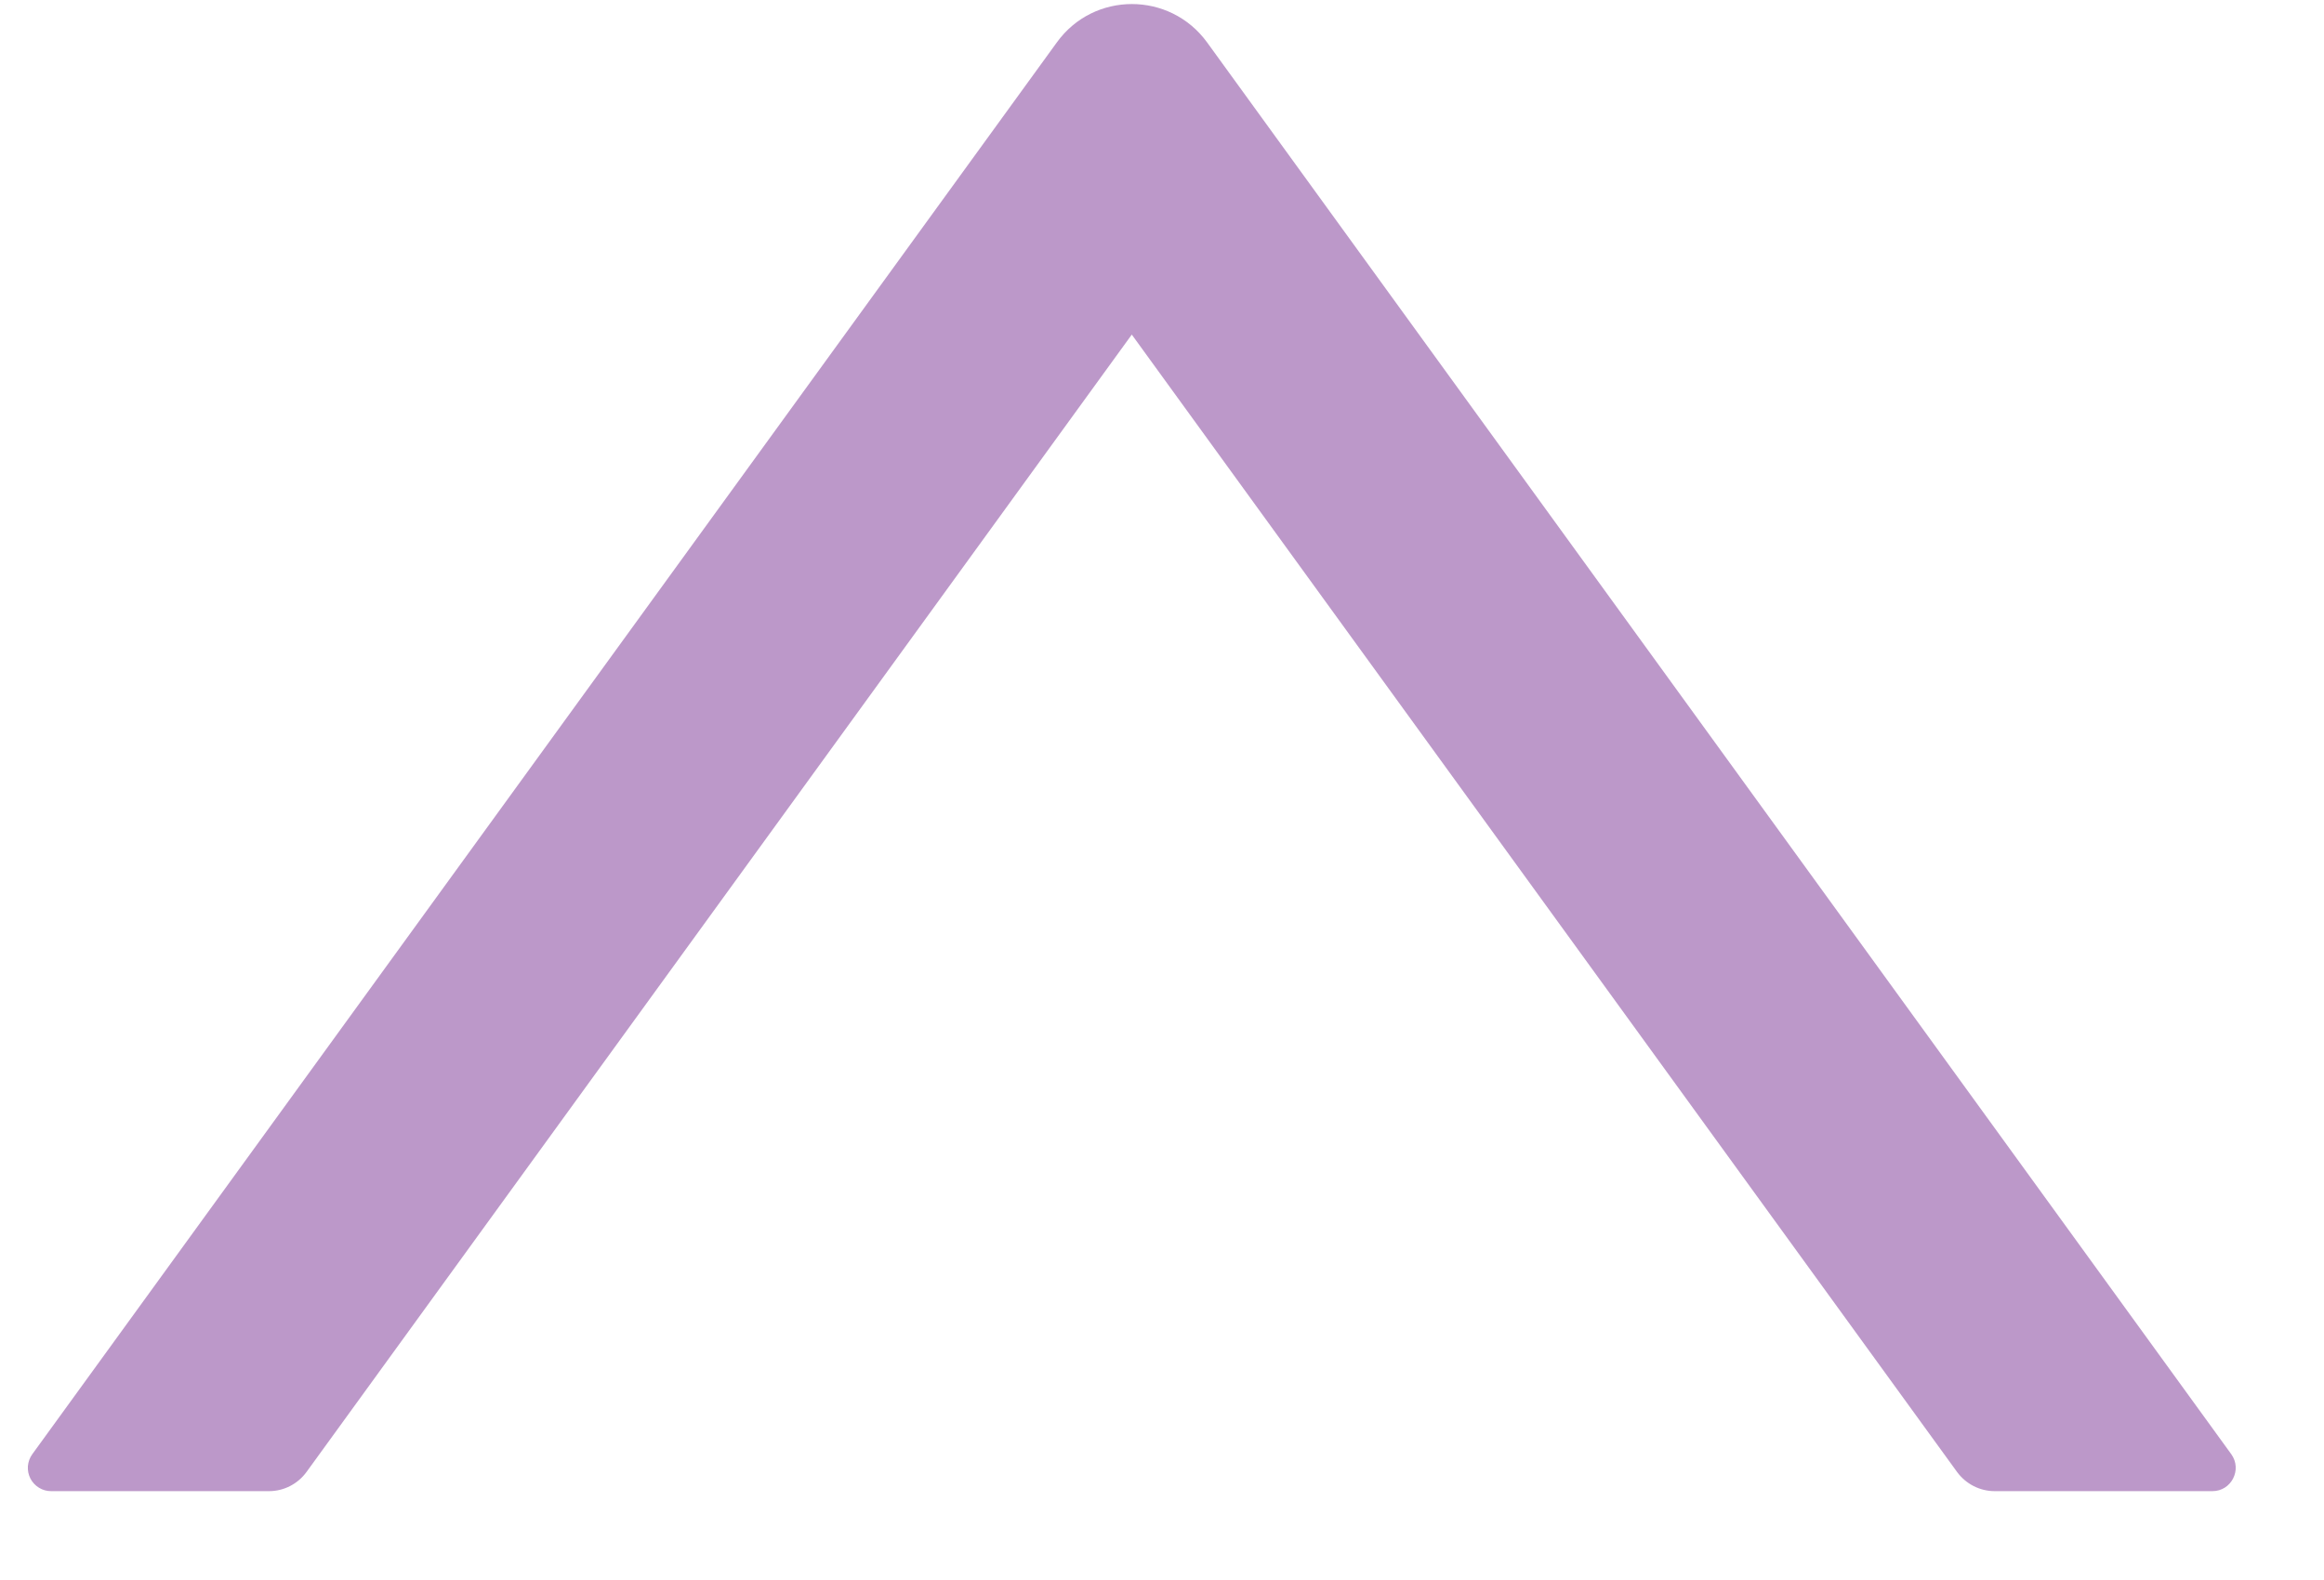 <svg width="25" height="17" viewBox="0 0 25 17" fill="none" xmlns="http://www.w3.org/2000/svg">
<path d="M24.003 15.647L12.985 0.456C12.585 -0.094 11.766 -0.094 11.369 0.456L0.347 15.647C0.32 15.684 0.304 15.729 0.3 15.775C0.297 15.821 0.306 15.867 0.327 15.908C0.348 15.949 0.38 15.983 0.419 16.007C0.459 16.032 0.504 16.044 0.55 16.044H2.894C3.054 16.044 3.204 15.966 3.297 15.838L12.175 3.6L21.053 15.838C21.147 15.966 21.297 16.044 21.457 16.044H23.8C24.003 16.044 24.122 15.813 24.003 15.647Z" fill="#BC98C9"/>
</svg>
